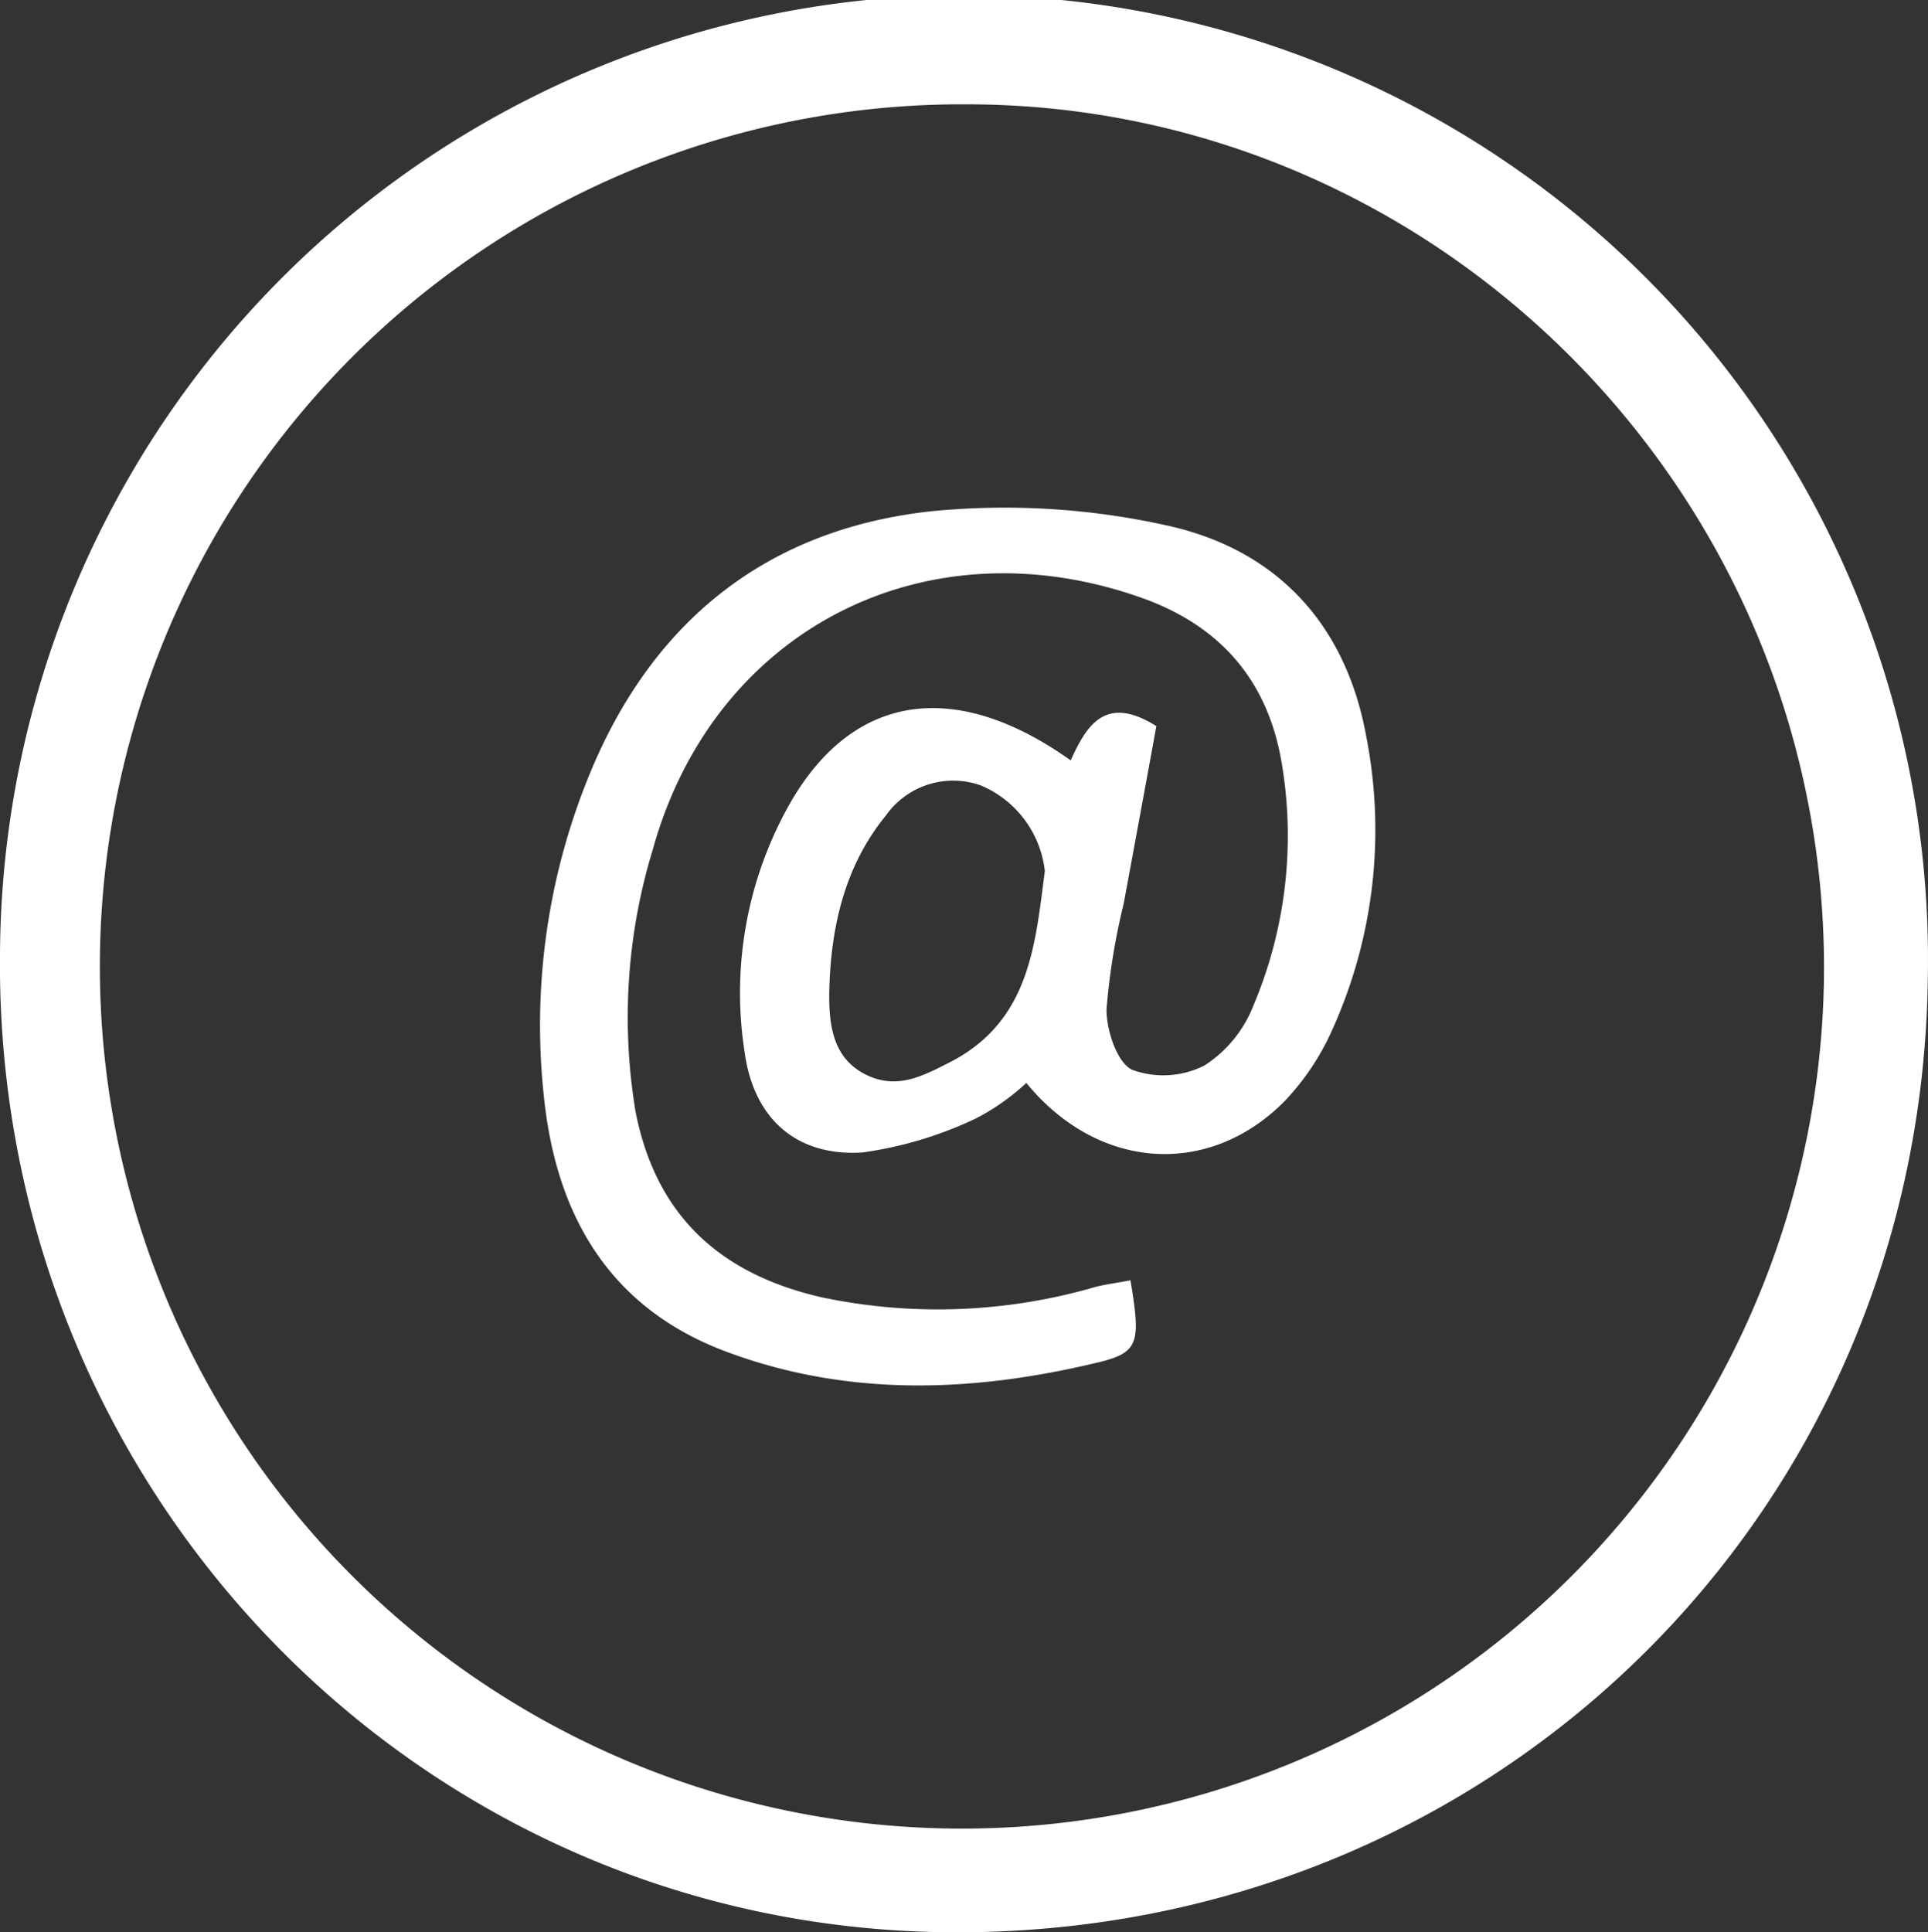 <svg xmlns="http://www.w3.org/2000/svg" viewBox="0 0 112.56 112.8"><rect x="0" y="0" width="112.56" height="112.8" fill="#333333" stroke="none"/><defs><style>.cls-1{fill:#fff;}</style></defs><g id="Ebene_2" data-name="Ebene 2"><g id="Ebene_1-2" data-name="Ebene 1"><path class="cls-1" d="M112.55,57C112.21,88.46,87,113.08,55.37,112.8,24.42,112.53-.34,87,0,55.66A56.28,56.28,0,1,1,112.55,57Zm-6.06-.39C106.54,28.86,84,6.1,56.43,6.09A50.33,50.33,0,1,0,106.49,56.6Z"/><path class="cls-1" d="M66,74.74c.61,3.7.51,4.23-2,4.82-7.32,1.75-14.67,2-21.83-.74-6.75-2.62-9.76-8.08-10.43-14.94a38.52,38.52,0,0,1,2.92-19.25c3.76-8.71,10.46-13.8,19.77-14.79a43.64,43.64,0,0,1,13.67.83c6.39,1.39,10.46,5.72,11.66,12.3a28.32,28.32,0,0,1-2,17.19A14.69,14.69,0,0,1,75,64.28c-4.41,4.47-10.88,4.07-15.08-1.06A13.36,13.36,0,0,1,57,65.28a22.59,22.59,0,0,1-6.66,2c-3.87.24-6.35-2-6.87-5.88a22.42,22.42,0,0,1,2.69-14.57c3.68-6.36,9.62-7.23,16.35-2.44.91-2,2-3.89,5-2-.61,3.35-1.26,6.87-1.91,10.38a39,39,0,0,0-1,6.17c0,1.21.61,3.08,1.49,3.51a5.31,5.31,0,0,0,4.23-.25,7.32,7.32,0,0,0,2.84-3.46A25.47,25.47,0,0,0,74.8,44.38c-.87-4.88-3.78-8-8.38-9.56-12.54-4.32-24.77,2-28.31,14.78a33.49,33.49,0,0,0-1,15.32C38.31,71,42.07,74.39,48,75.74A32.92,32.92,0,0,0,63.7,75.2C64.35,75,65,74.93,66,74.74ZM61,50.85a6.17,6.17,0,0,0-3.74-5,4.81,4.81,0,0,0-5.55,1.77c-2.45,3-3.25,6.68-3.3,10.5,0,1.85.27,3.69,2.15,4.62s3.46,0,5.09-.83C60.13,59.49,60.44,55.12,61,50.85Z"/></g></g></svg>